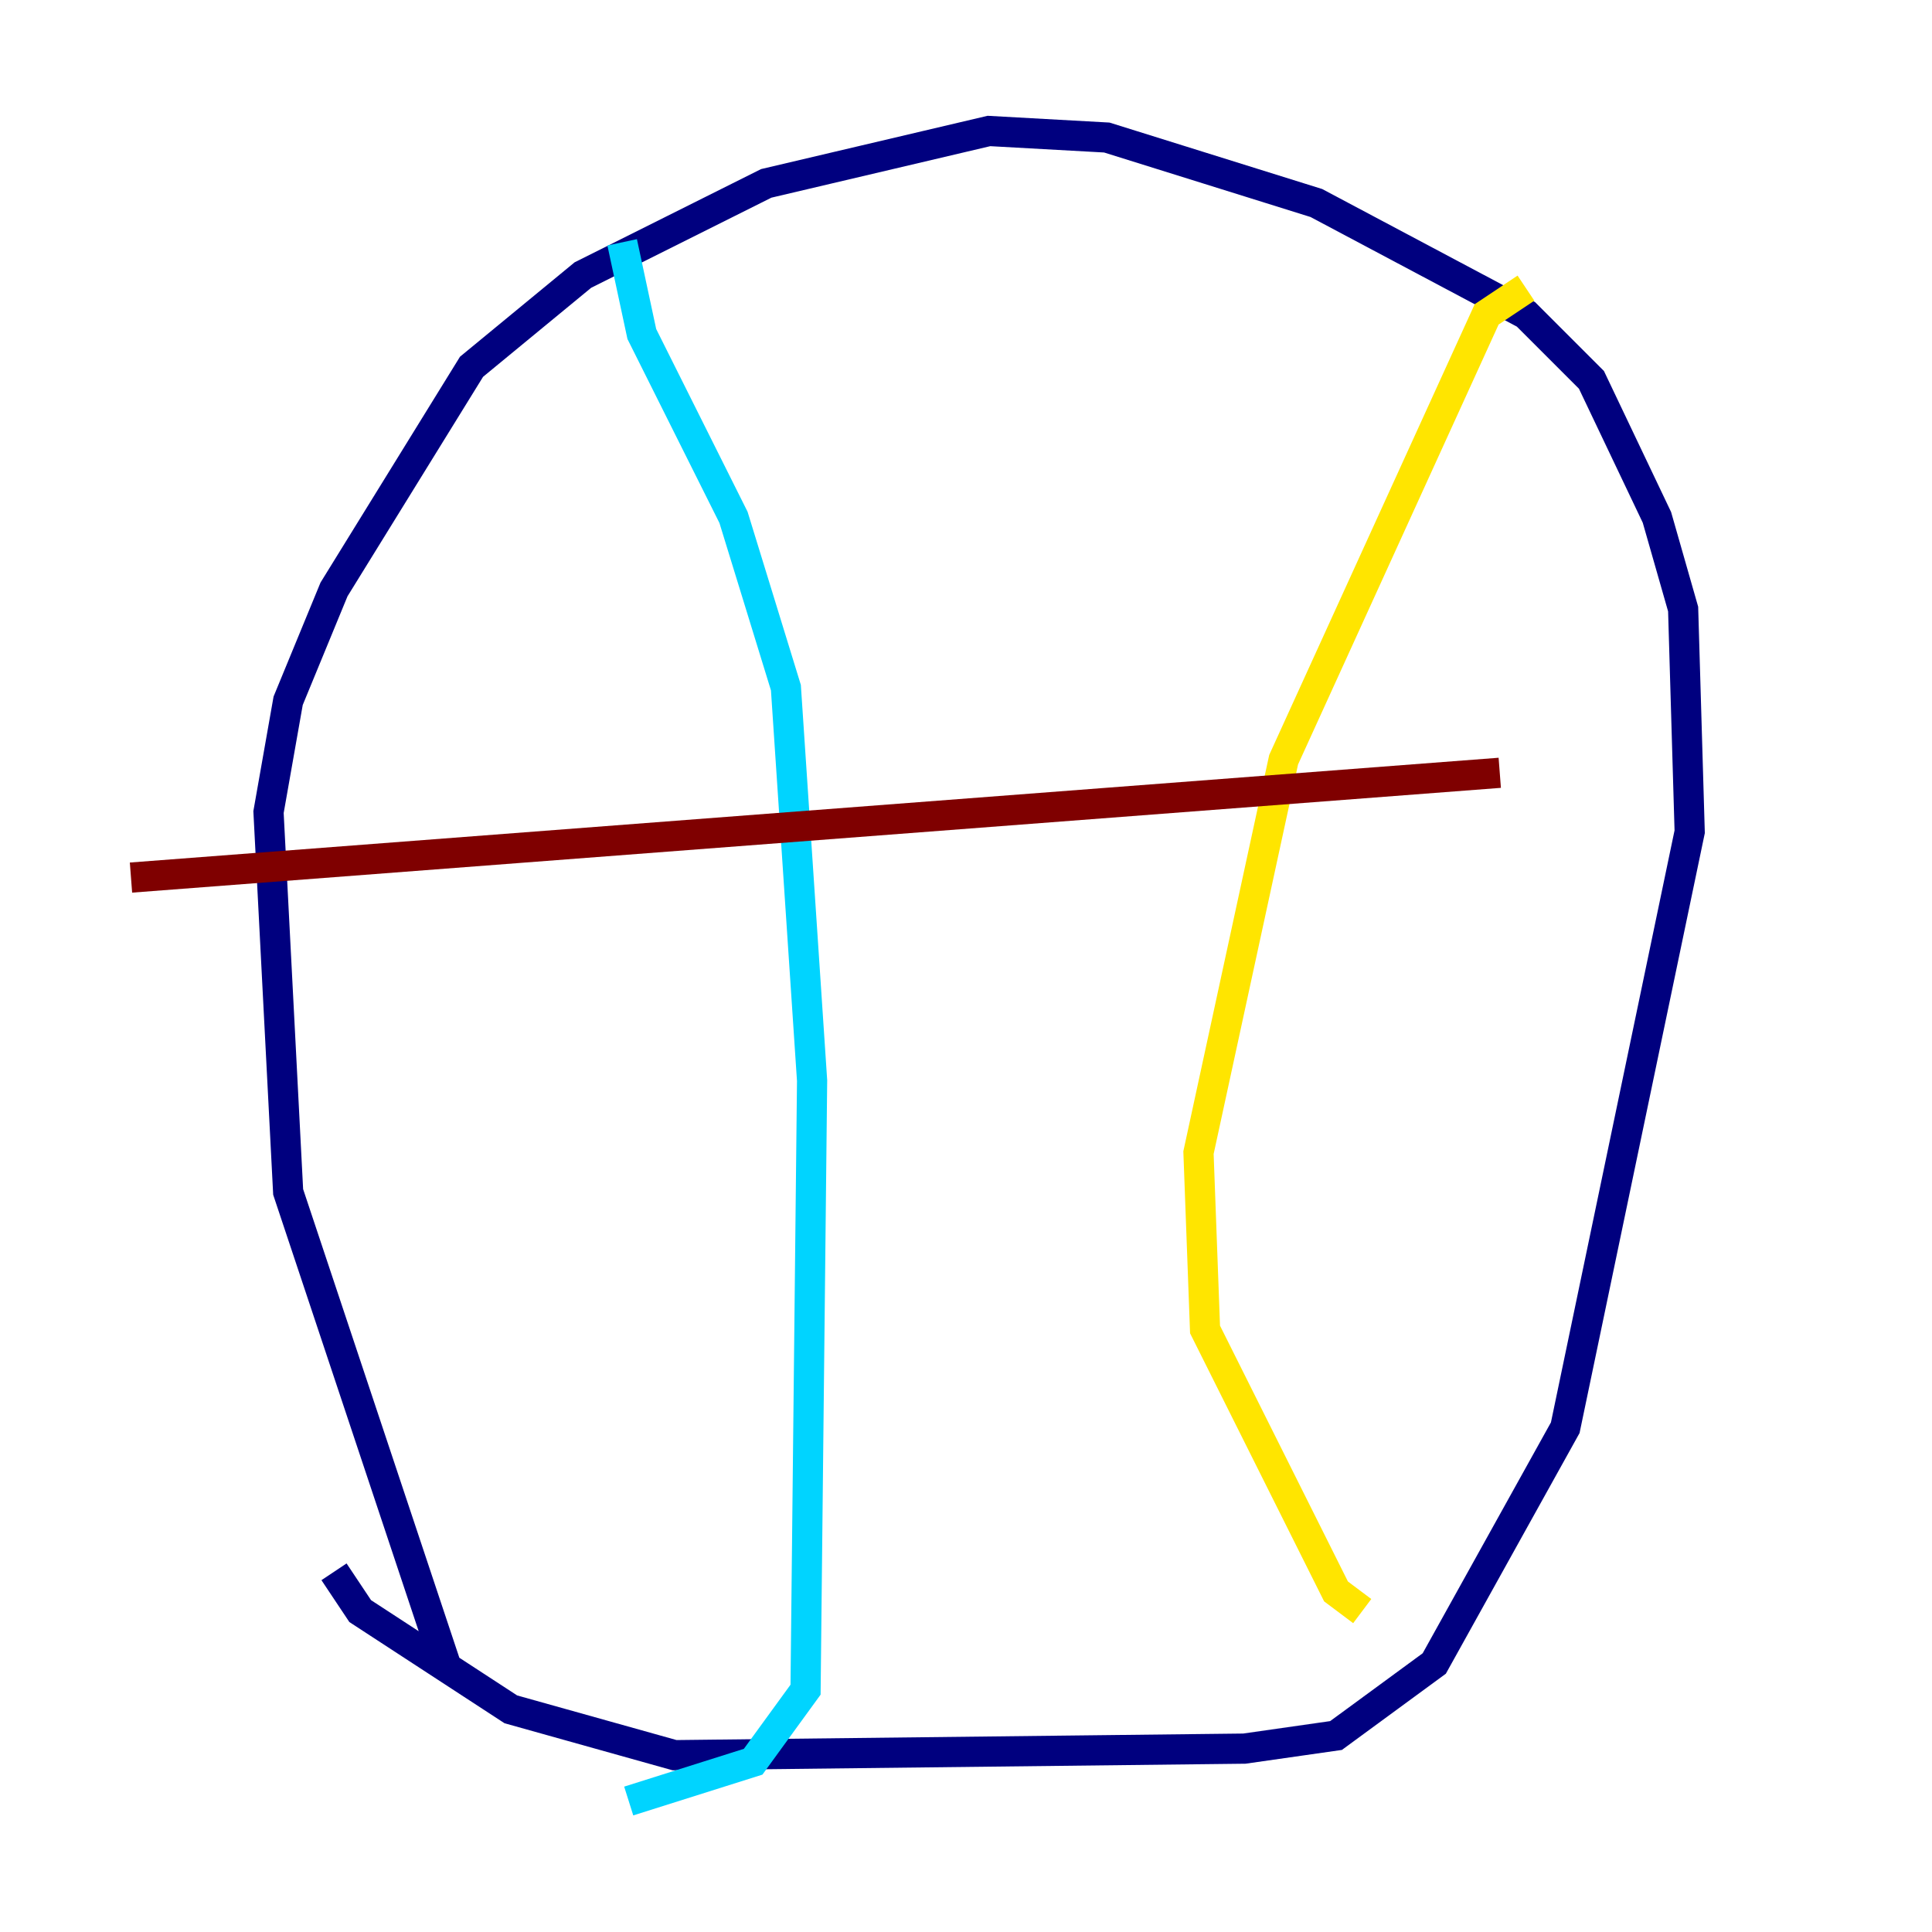 <?xml version="1.0" encoding="utf-8" ?>
<svg baseProfile="tiny" height="128" version="1.2" viewBox="0,0,128,128" width="128" xmlns="http://www.w3.org/2000/svg" xmlns:ev="http://www.w3.org/2001/xml-events" xmlns:xlink="http://www.w3.org/1999/xlink"><defs /><polyline fill="none" points="29.505,110.21 19.091,78.969 17.79,53.803 19.091,46.427 22.129,39.051 31.241,24.298 38.617,18.224 50.766,12.149 65.519,8.678 73.329,9.112 87.214,13.451 101.098,20.827 105.437,25.166 109.776,34.278 111.512,40.352 111.946,55.105 103.702,94.59 95.024,110.21 88.515,114.983 82.441,115.851 44.691,116.285 33.844,113.248 23.864,106.739 22.129,104.136" stroke="#00007f" stroke-width="2" /><polyline fill="none" points="41.22,16.054 42.522,22.129 48.597,34.278 52.068,45.559 53.803,71.593 53.37,111.946 49.898,116.719 41.654,119.322" stroke="#00d4ff" stroke-width="2" /><polyline fill="none" points="101.098,19.091 98.495,20.827 85.044,50.332 79.403,76.366 79.837,88.081 88.515,105.437 90.251,106.739" stroke="#ffe500" stroke-width="2" /><polyline fill="none" points="8.678,58.142 99.363,51.2" stroke="#7f0000" stroke-width="2" /></svg>